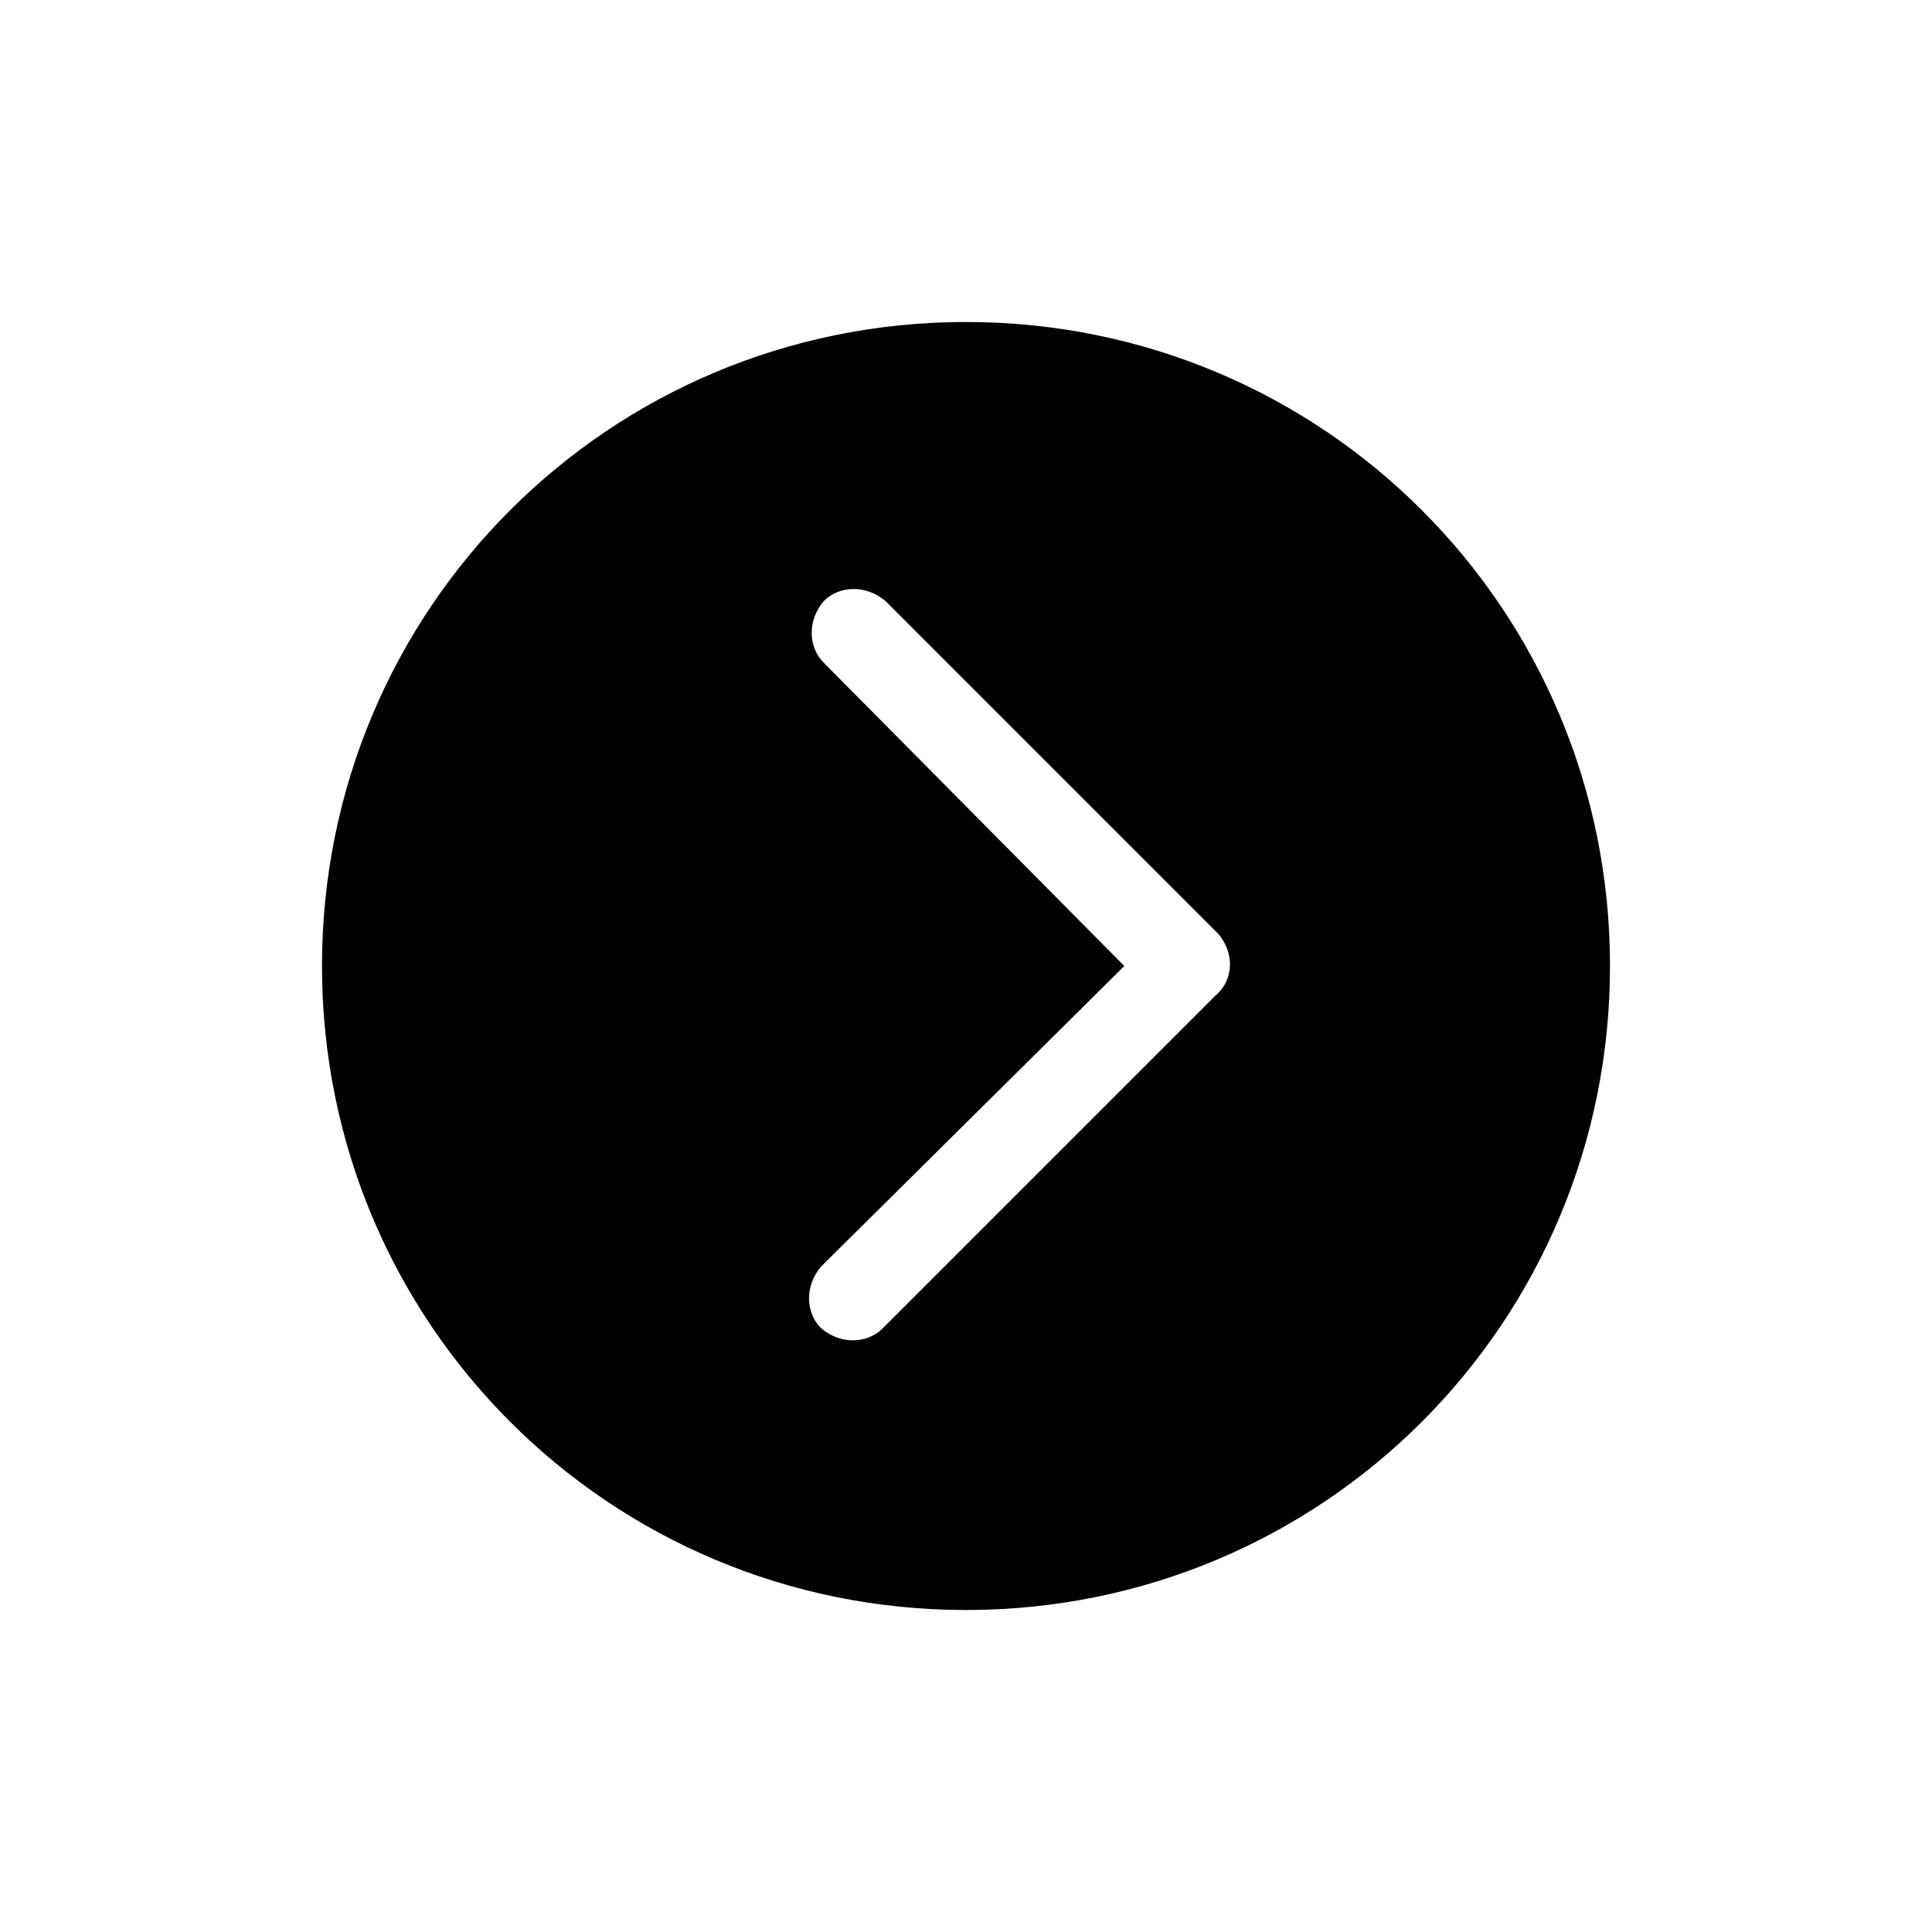 <?xml version="1.0" encoding="UTF-8" standalone="yes"?>
<svg xmlns="http://www.w3.org/2000/svg" xmlns:xlink="http://www.w3.org/1999/xlink" width="500px" height="500px" viewBox="0 0 500 500" version="1.1">
  <g id="surface0">
    <path style=" stroke:none;fill-rule:nonzero;fill:rgb(0.392%,0.392%,0.392%);fill-opacity:1;" d="M 250 83.332 C 157.641 83.332 83.332 157.641 83.332 250 C 83.332 342.359 157.641 416.668 250 416.668 C 342.359 416.668 416.668 342.359 416.668 250 C 416.668 157.641 342.359 83.332 250 83.332 Z M 314.582 257.641 L 228.473 343.75 C 224.305 347.918 217.359 347.918 212.5 343.75 C 208.332 339.582 208.332 332.641 212.5 327.777 L 290.973 250 L 213.195 171.527 C 209.027 167.359 209.027 160.418 213.195 155.555 C 217.359 151.391 224.305 151.391 229.168 155.555 L 315.277 241.668 C 319.445 246.527 319.445 253.473 314.582 257.641 Z M 314.582 257.641 "/>
  </g>
</svg>
